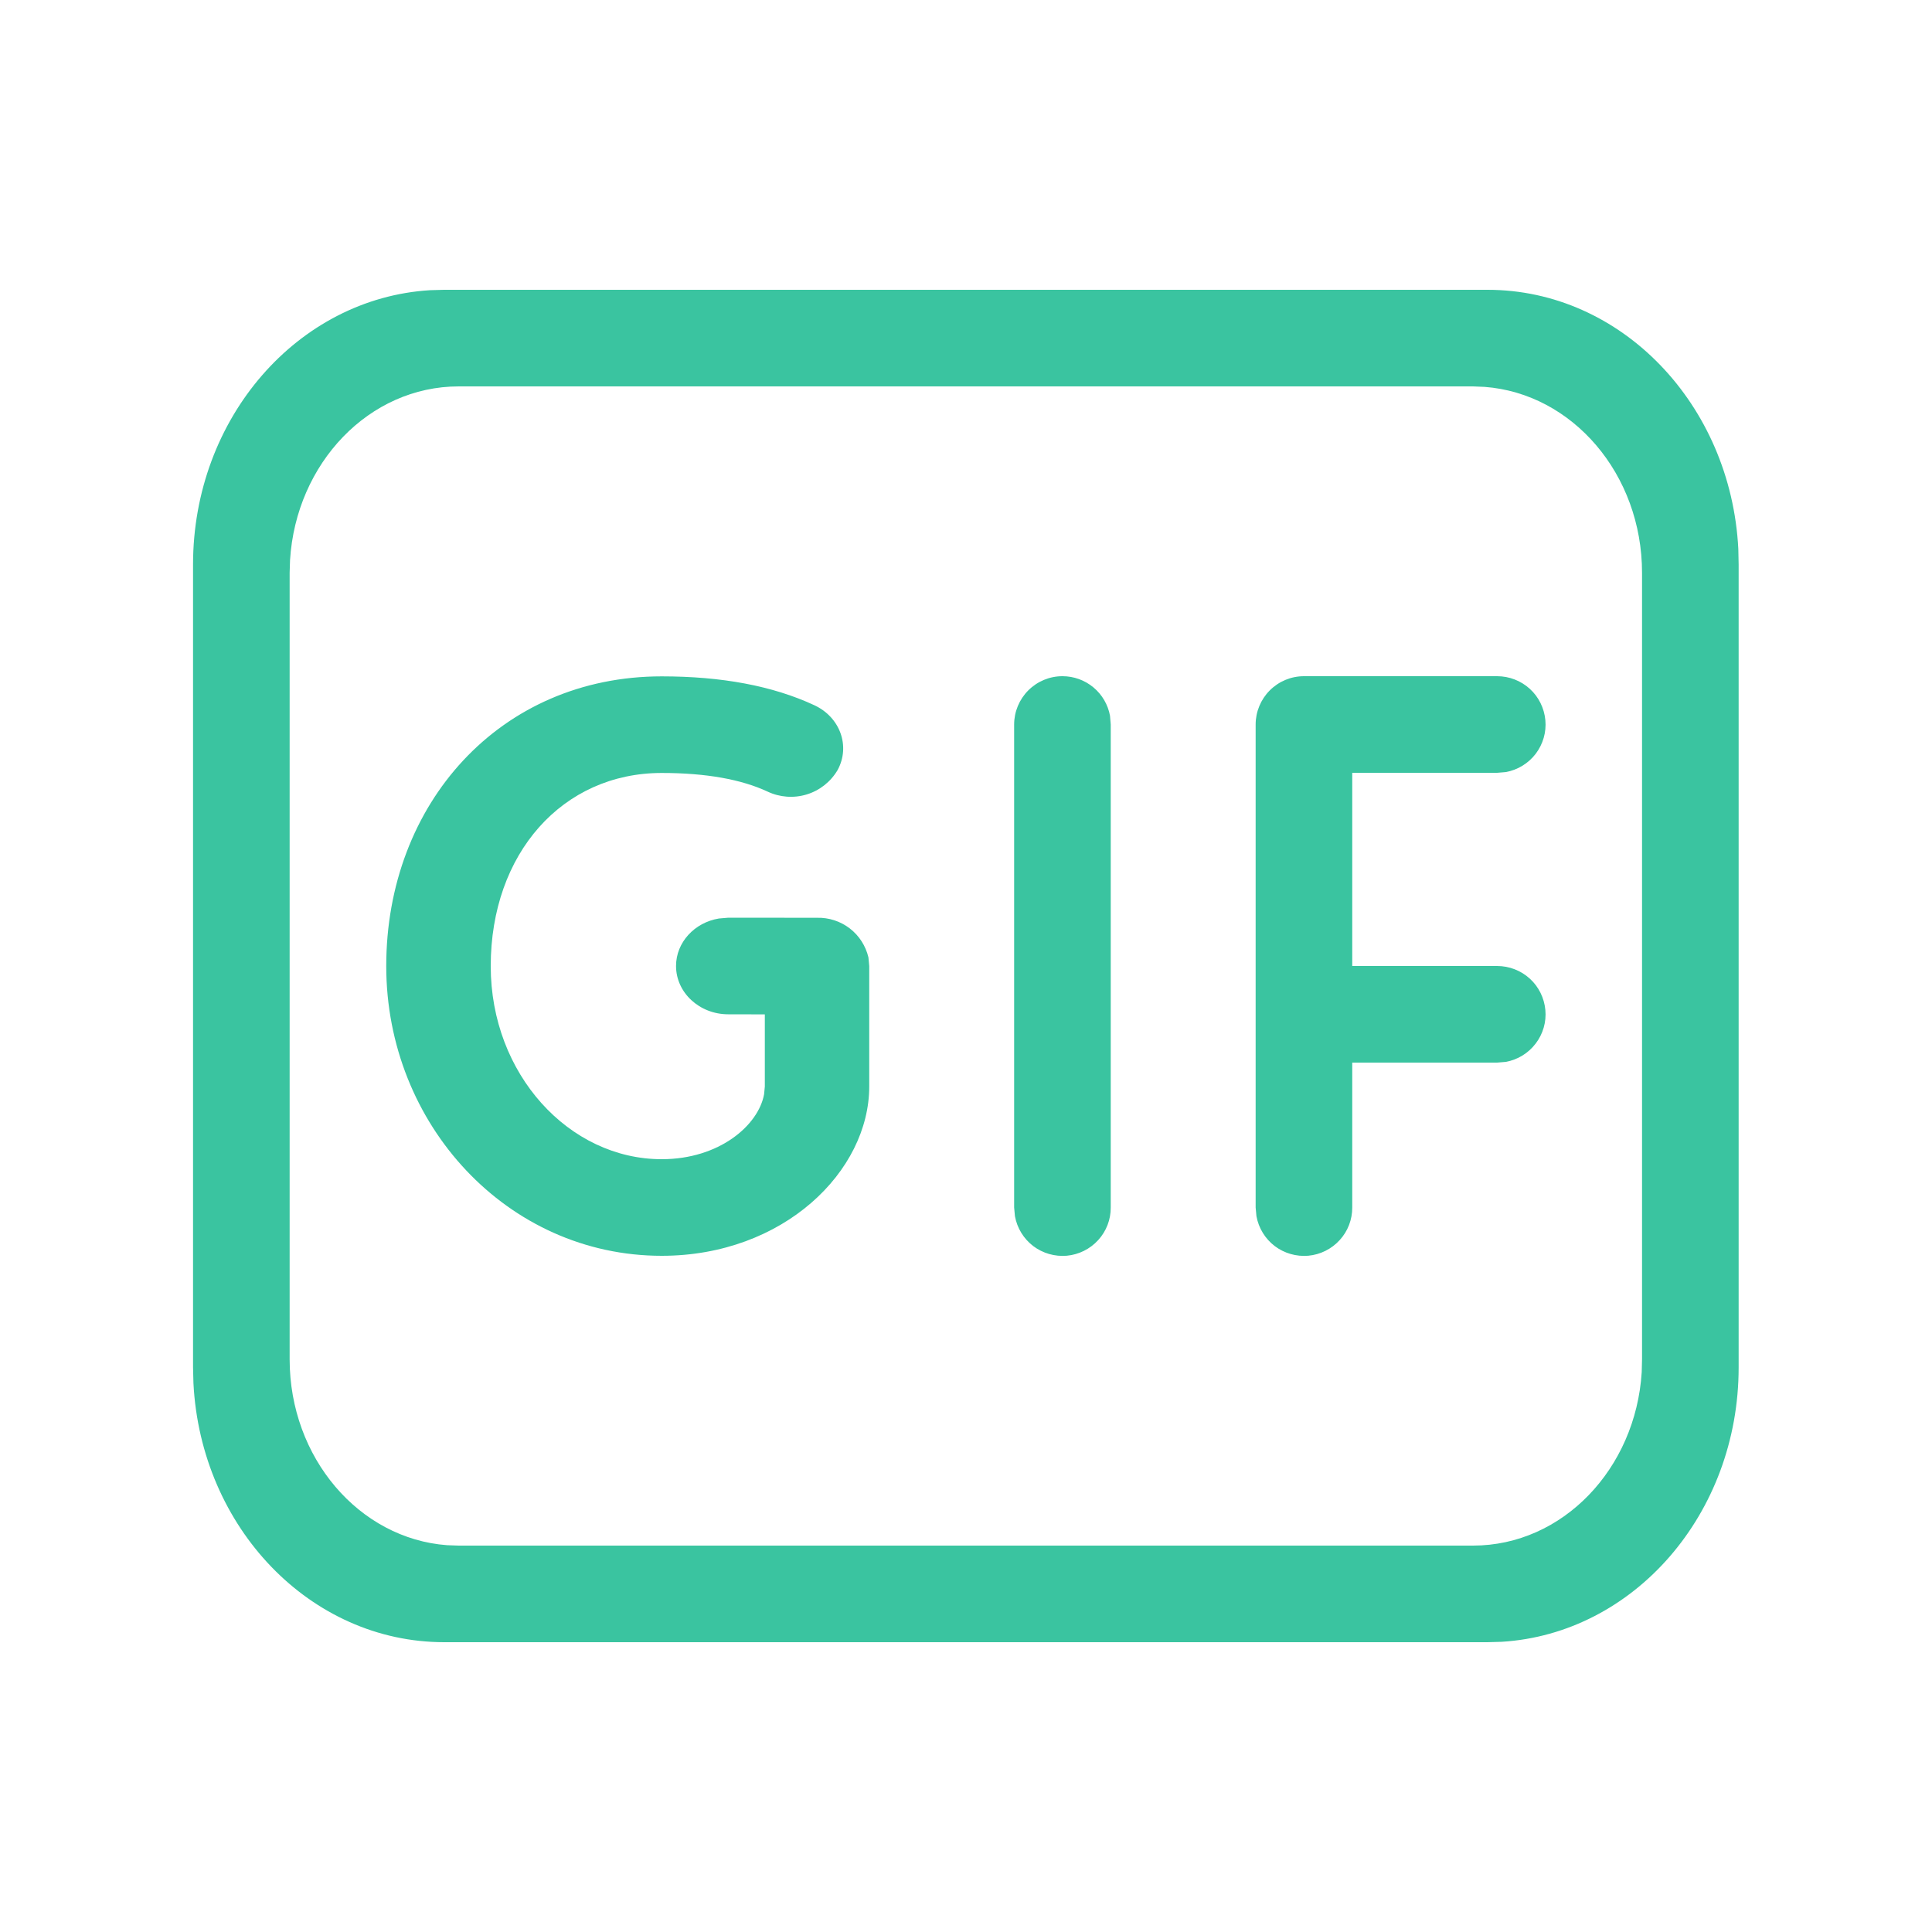 <svg xmlns="http://www.w3.org/2000/svg" width="24" height="24" viewBox="0 0 24 24" fill="none">
  <path d="M18.478 3.6C20.142 3.6 21.502 5.024 21.594 6.819L21.598 7.013V16.987C21.598 18.808 20.296 20.294 18.655 20.395L18.478 20.4H5.518C3.855 20.4 2.494 18.976 2.403 17.182L2.398 16.987V7.013C2.398 5.192 3.7 3.706 5.341 3.605L5.518 3.6H18.478ZM18.298 4.8H5.698C4.587 4.8 3.678 5.752 3.603 6.957L3.598 7.115V16.885C3.598 18.11 4.462 19.114 5.554 19.195L5.698 19.2H18.298C19.41 19.2 20.319 18.248 20.394 17.045L20.398 16.884V7.116C20.398 5.891 19.534 4.888 18.442 4.806L18.298 4.8ZM8.22 8.402C8.964 8.402 9.597 8.519 10.117 8.761C10.437 8.91 10.566 9.27 10.405 9.566C10.319 9.712 10.182 9.82 10.021 9.869C9.86 9.918 9.686 9.905 9.534 9.833C9.212 9.683 8.775 9.602 8.22 9.602C6.988 9.602 6.096 10.601 6.096 12.002C6.096 13.345 7.071 14.4 8.22 14.4C8.936 14.4 9.422 13.979 9.492 13.592L9.501 13.496V12.601L9.046 12.6C8.689 12.6 8.398 12.331 8.398 12C8.398 11.706 8.628 11.46 8.93 11.41L9.048 11.4L10.149 11.401C10.296 11.397 10.44 11.444 10.556 11.533C10.673 11.623 10.754 11.75 10.788 11.893L10.798 12.001V13.496C10.798 14.549 9.735 15.6 8.22 15.6C6.306 15.6 4.798 13.97 4.798 12.001C4.798 9.984 6.211 8.402 8.22 8.402ZM13.198 8.4C13.339 8.4 13.475 8.449 13.583 8.539C13.691 8.629 13.764 8.754 13.789 8.892L13.798 9V15C13.799 15.15 13.743 15.295 13.642 15.405C13.541 15.516 13.402 15.585 13.253 15.599C13.103 15.612 12.954 15.569 12.835 15.479C12.716 15.388 12.635 15.256 12.608 15.108L12.598 15V9C12.598 8.841 12.662 8.688 12.774 8.576C12.887 8.463 13.039 8.4 13.198 8.4ZM18.598 8.4C18.748 8.4 18.893 8.456 19.004 8.557C19.115 8.658 19.183 8.797 19.197 8.946C19.211 9.095 19.168 9.244 19.077 9.364C18.986 9.483 18.854 9.564 18.706 9.591L18.598 9.6H16.798V12H18.598C18.748 12 18.893 12.056 19.004 12.157C19.115 12.258 19.183 12.397 19.197 12.546C19.211 12.695 19.168 12.844 19.077 12.963C18.986 13.083 18.854 13.164 18.706 13.191L18.598 13.2H16.798V15C16.799 15.15 16.743 15.295 16.642 15.405C16.541 15.516 16.402 15.585 16.253 15.599C16.103 15.612 15.954 15.569 15.835 15.479C15.716 15.388 15.635 15.256 15.608 15.108L15.598 15V9C15.598 8.841 15.662 8.688 15.774 8.576C15.887 8.463 16.039 8.4 16.198 8.4H18.598Z" fill="#3AC4A0"/>
</svg>